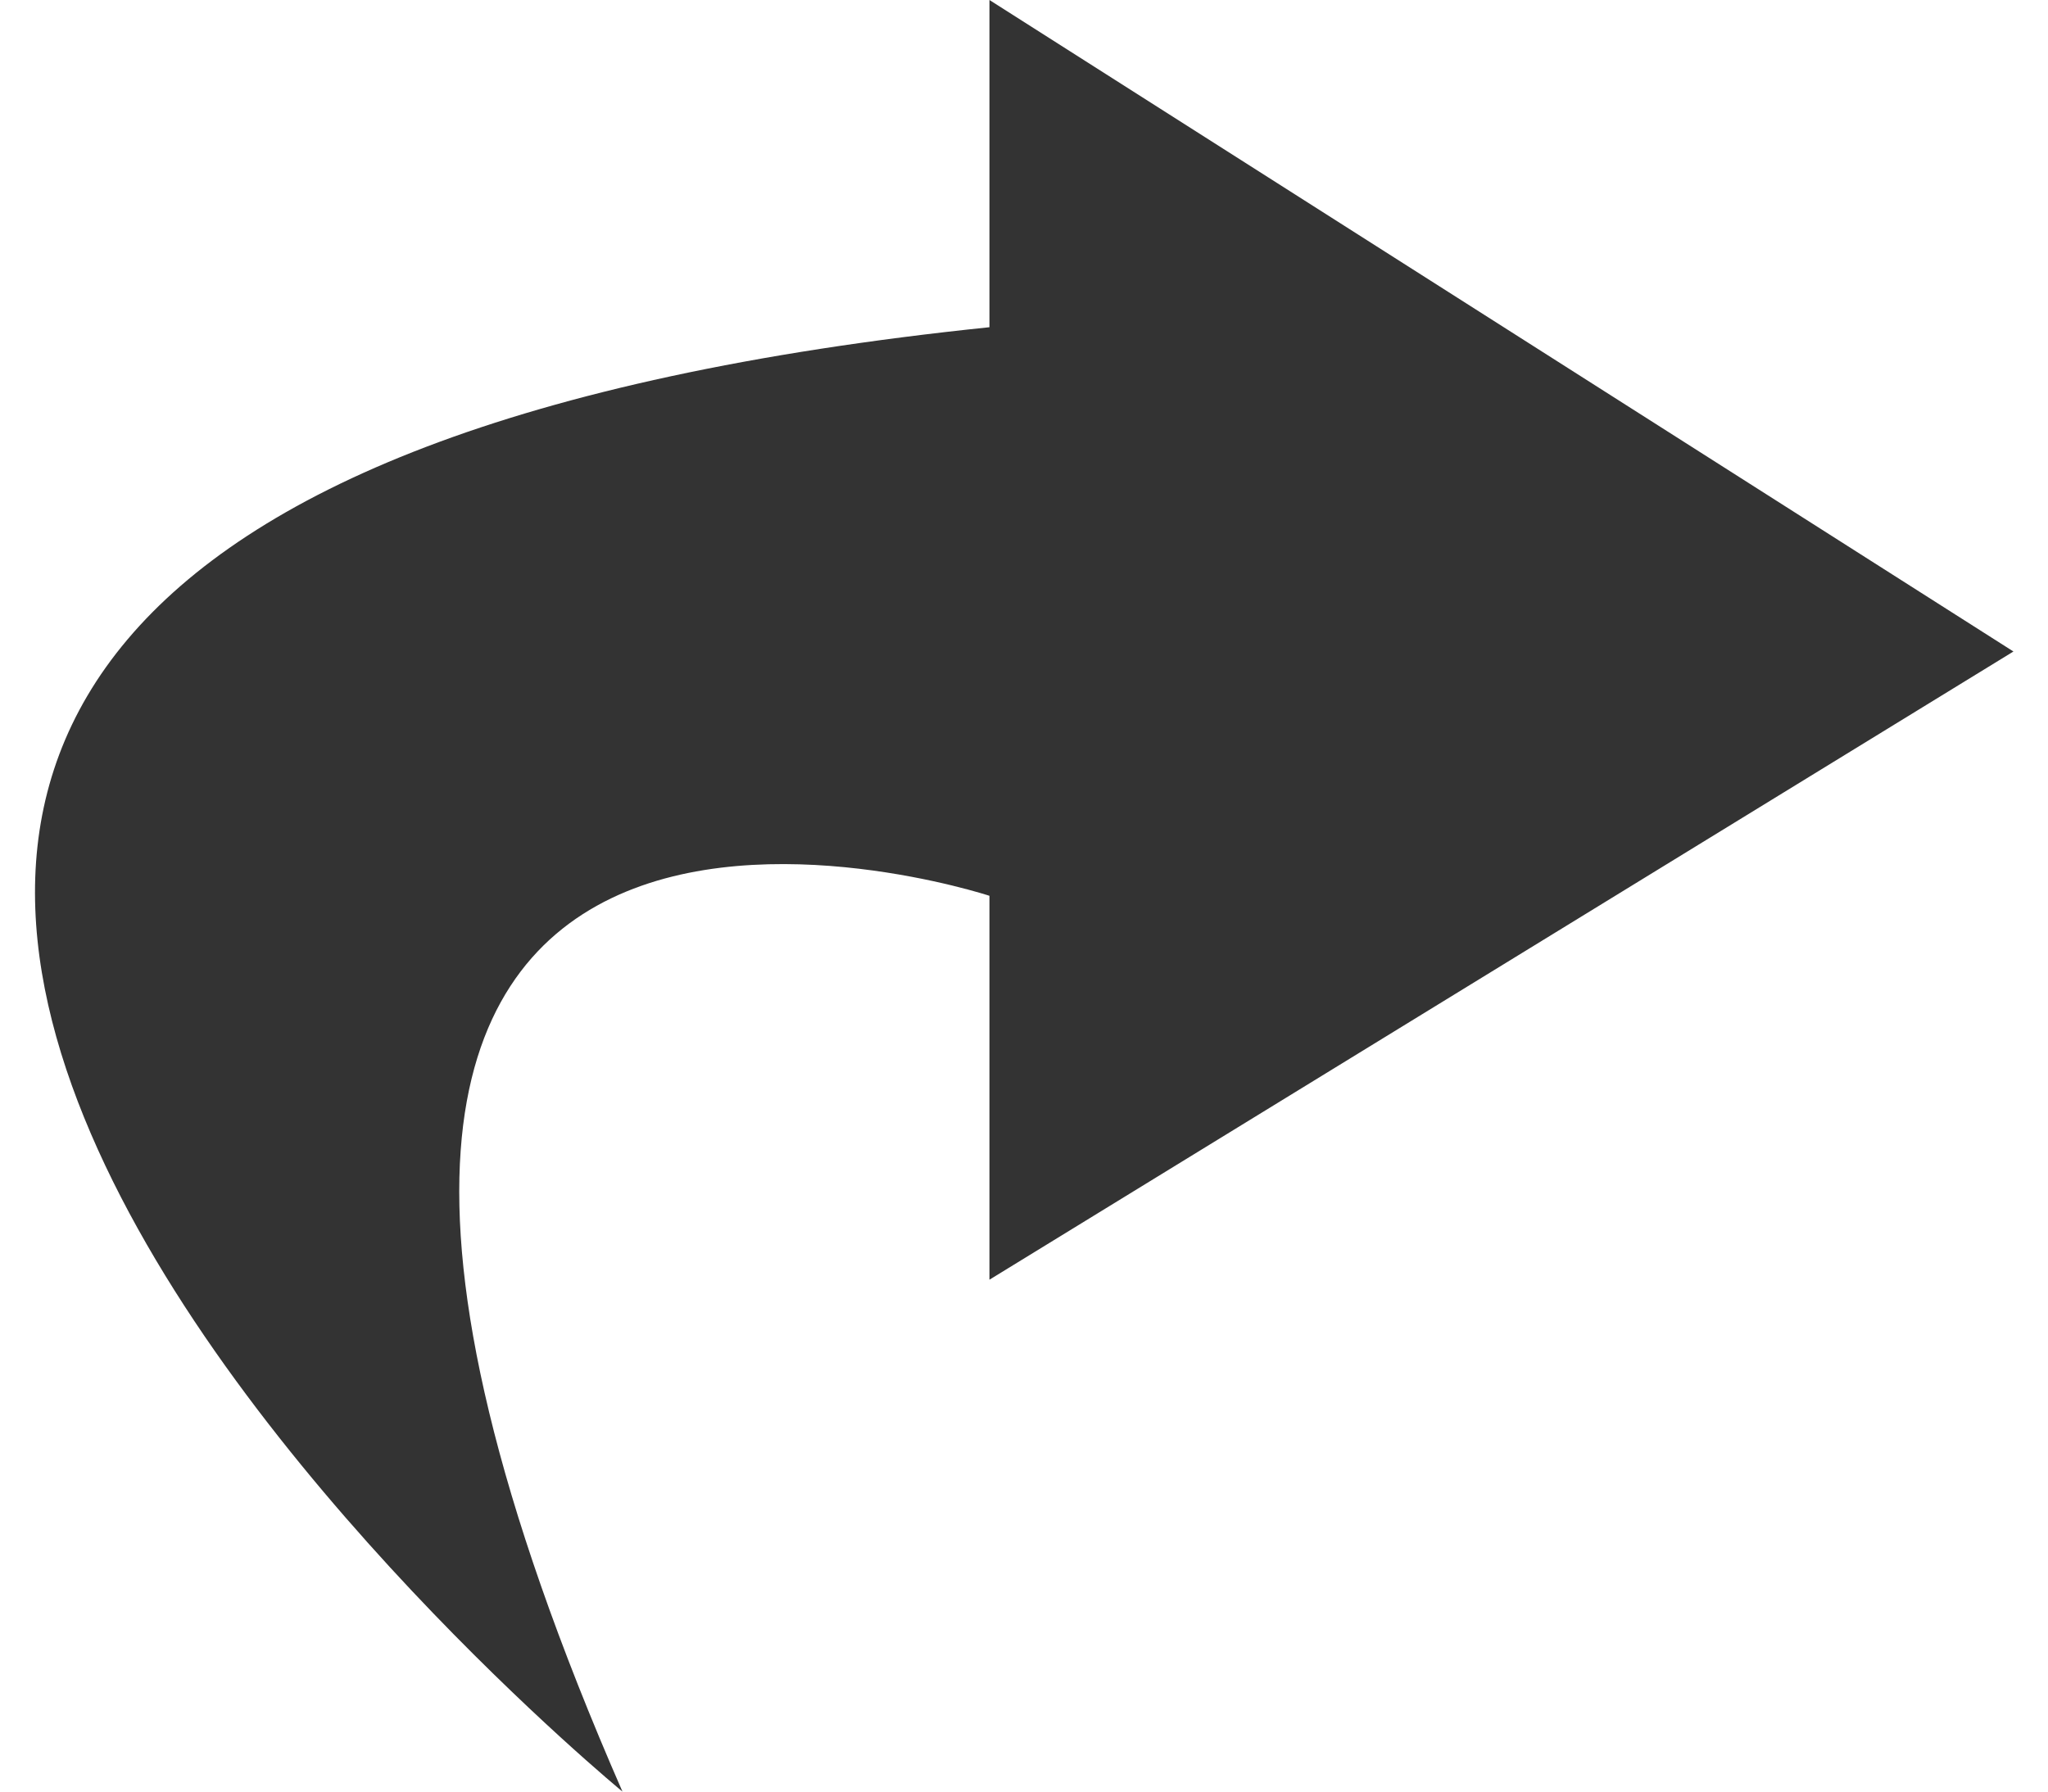 <svg version="1.1"  xmlns="http://www.w3.org/2000/svg" xmlns:xlink="http://www.w3.org/1999/xlink" x="0px" y="0px"
	 width="16px" height="14px" viewBox="0 0 16 14" enable-background="new 0 0 16 14" xml:space="preserve">
<g>
	<g>
		<path fill-rule="evenodd" clip-rule="evenodd" fill="#333333" d="M15.73,5.091L7.73,0v2.557C-7.169,4.101,4.863,14,4.863,14
			C0.805,4.719,7.73,7,7.73,7v3L15.73,5.091z"/>
	</g>
</g>
</svg>
